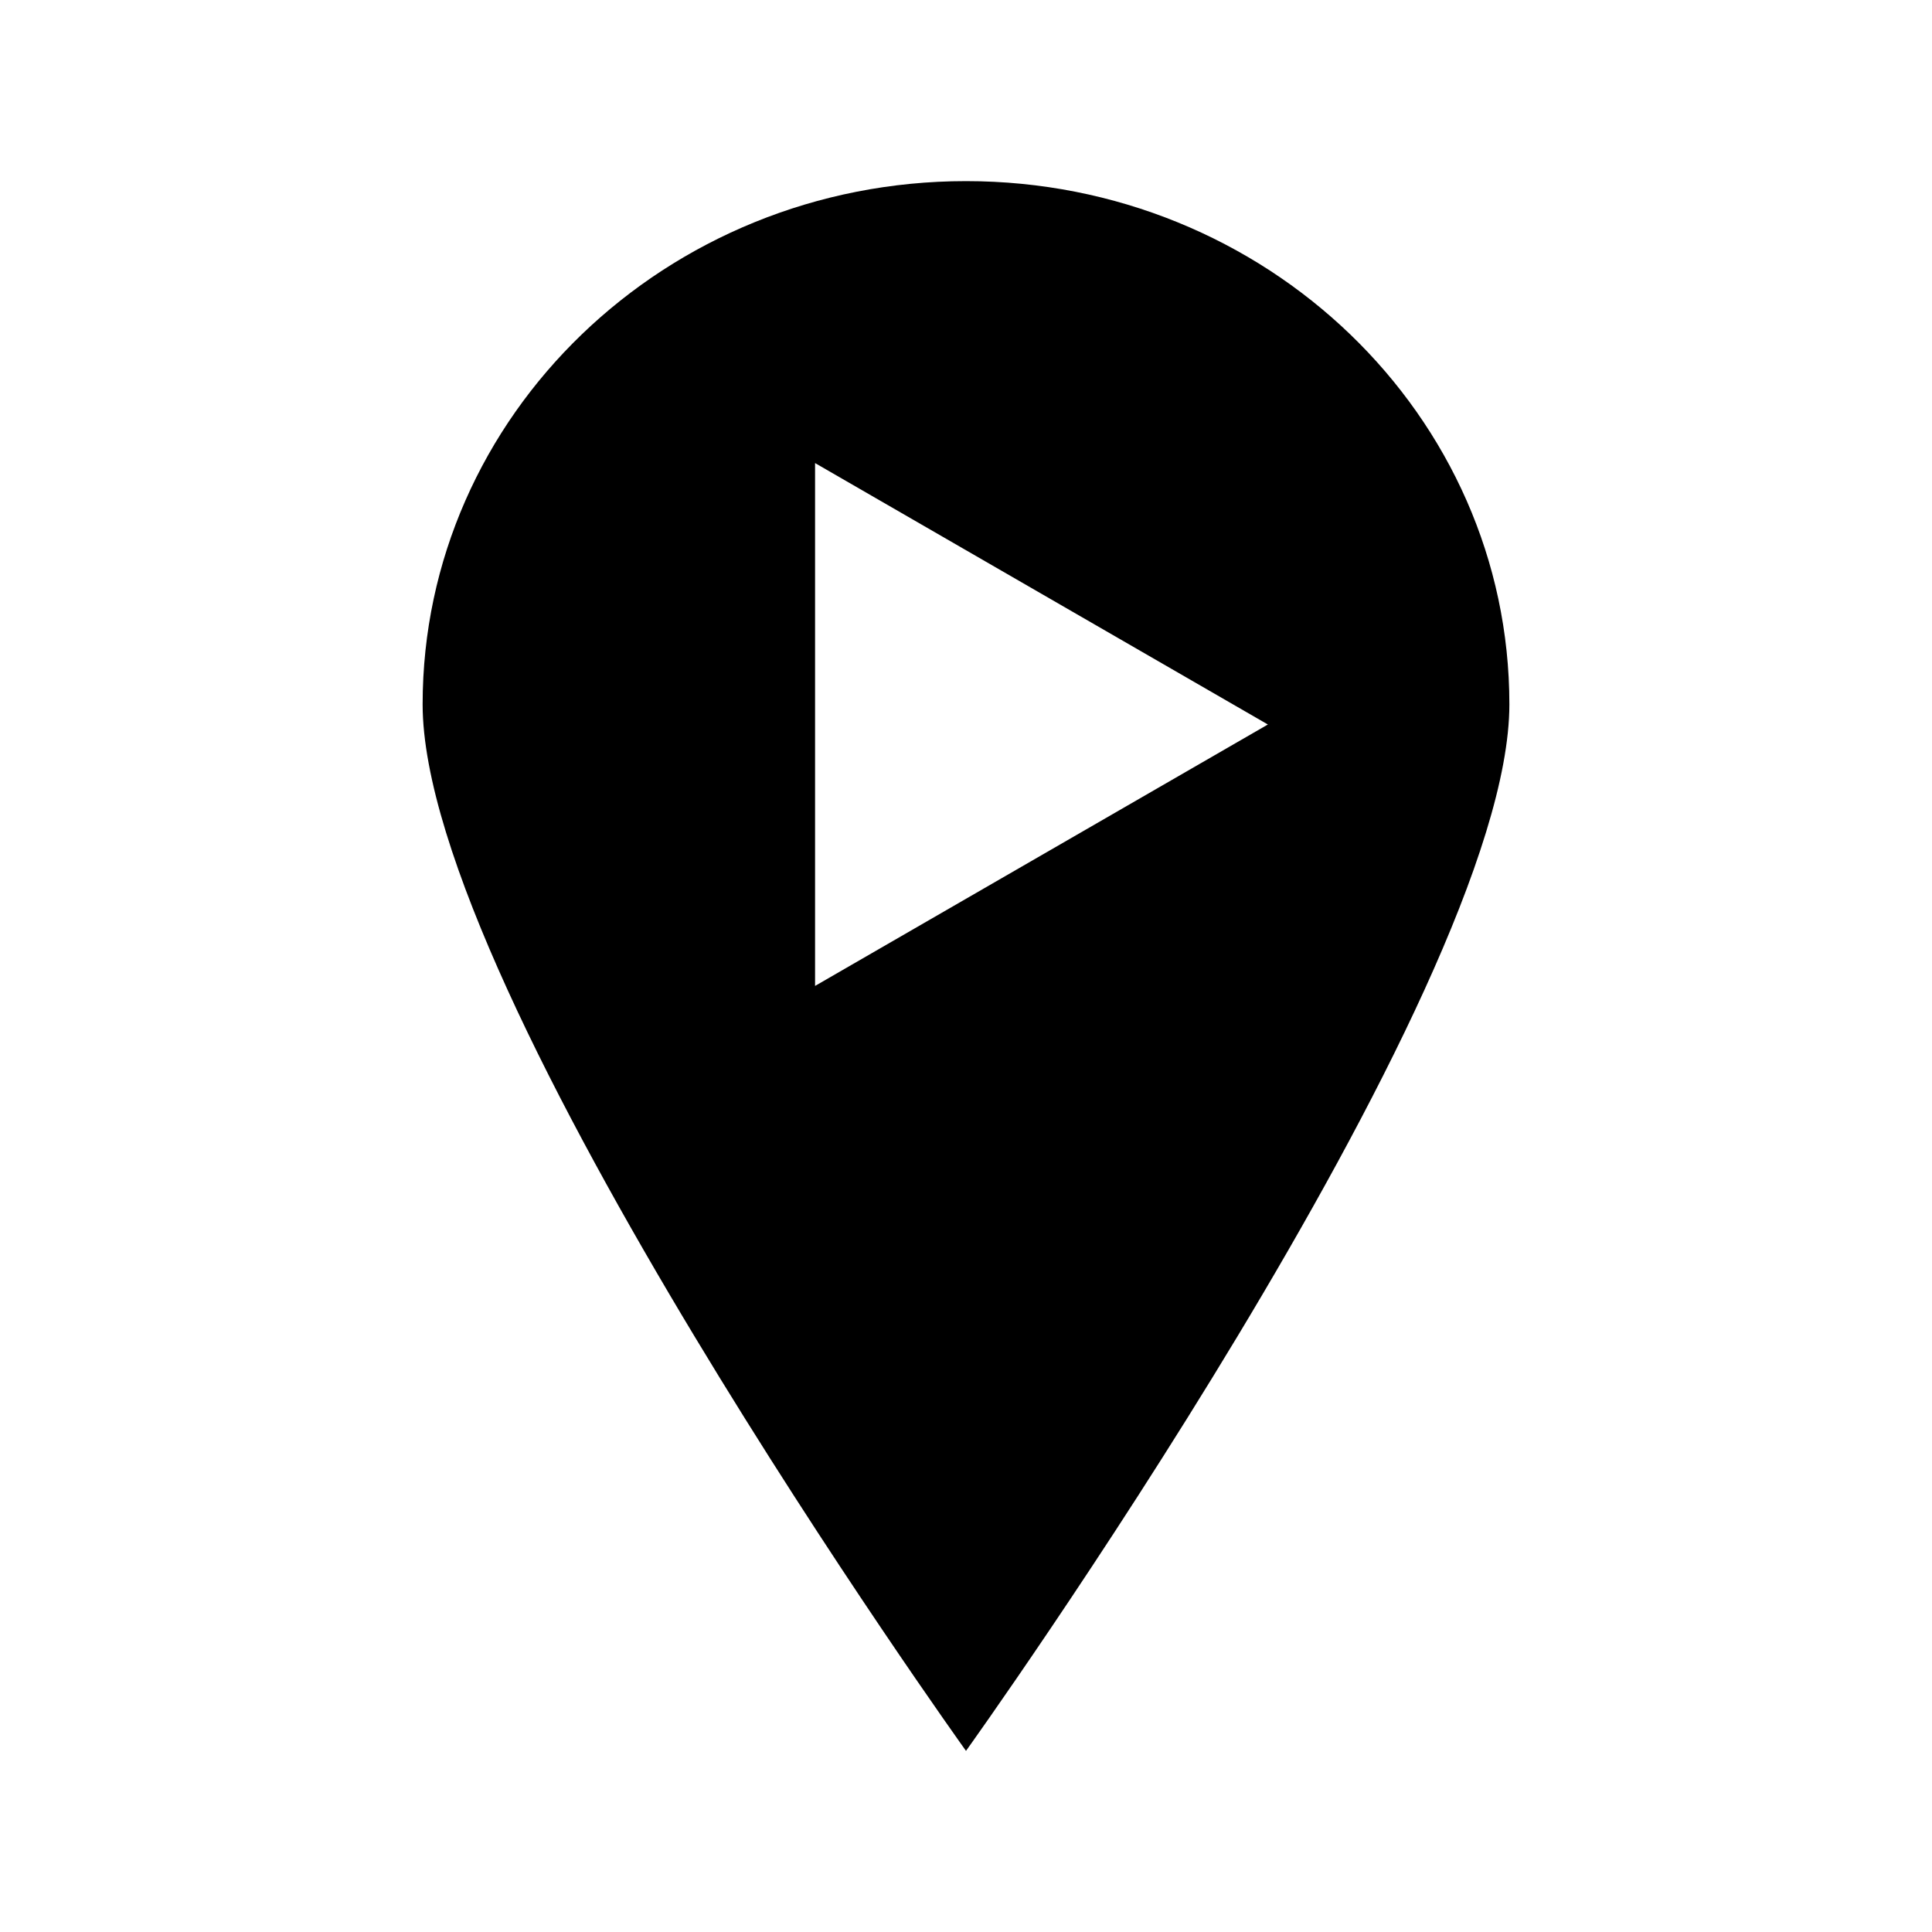 <svg width="16" height="16" viewBox="0 0 16 16" fill="none"
  xmlns="http://www.w3.org/2000/svg">
  <path fill-rule="evenodd" clip-rule="evenodd" d="M8 14.5C8 14.5 12.5 8.227 12.5 5.833C12.5 3.44 10.485 1.5 8 1.5C5.515 1.5 3.5 3.44 3.5 5.833C3.5 8.227 8 14.5 8 14.5ZM6.75 8.165L10.5 6L6.75 3.835L6.75 8.165Z" fill="currentColor"/>
</svg>
